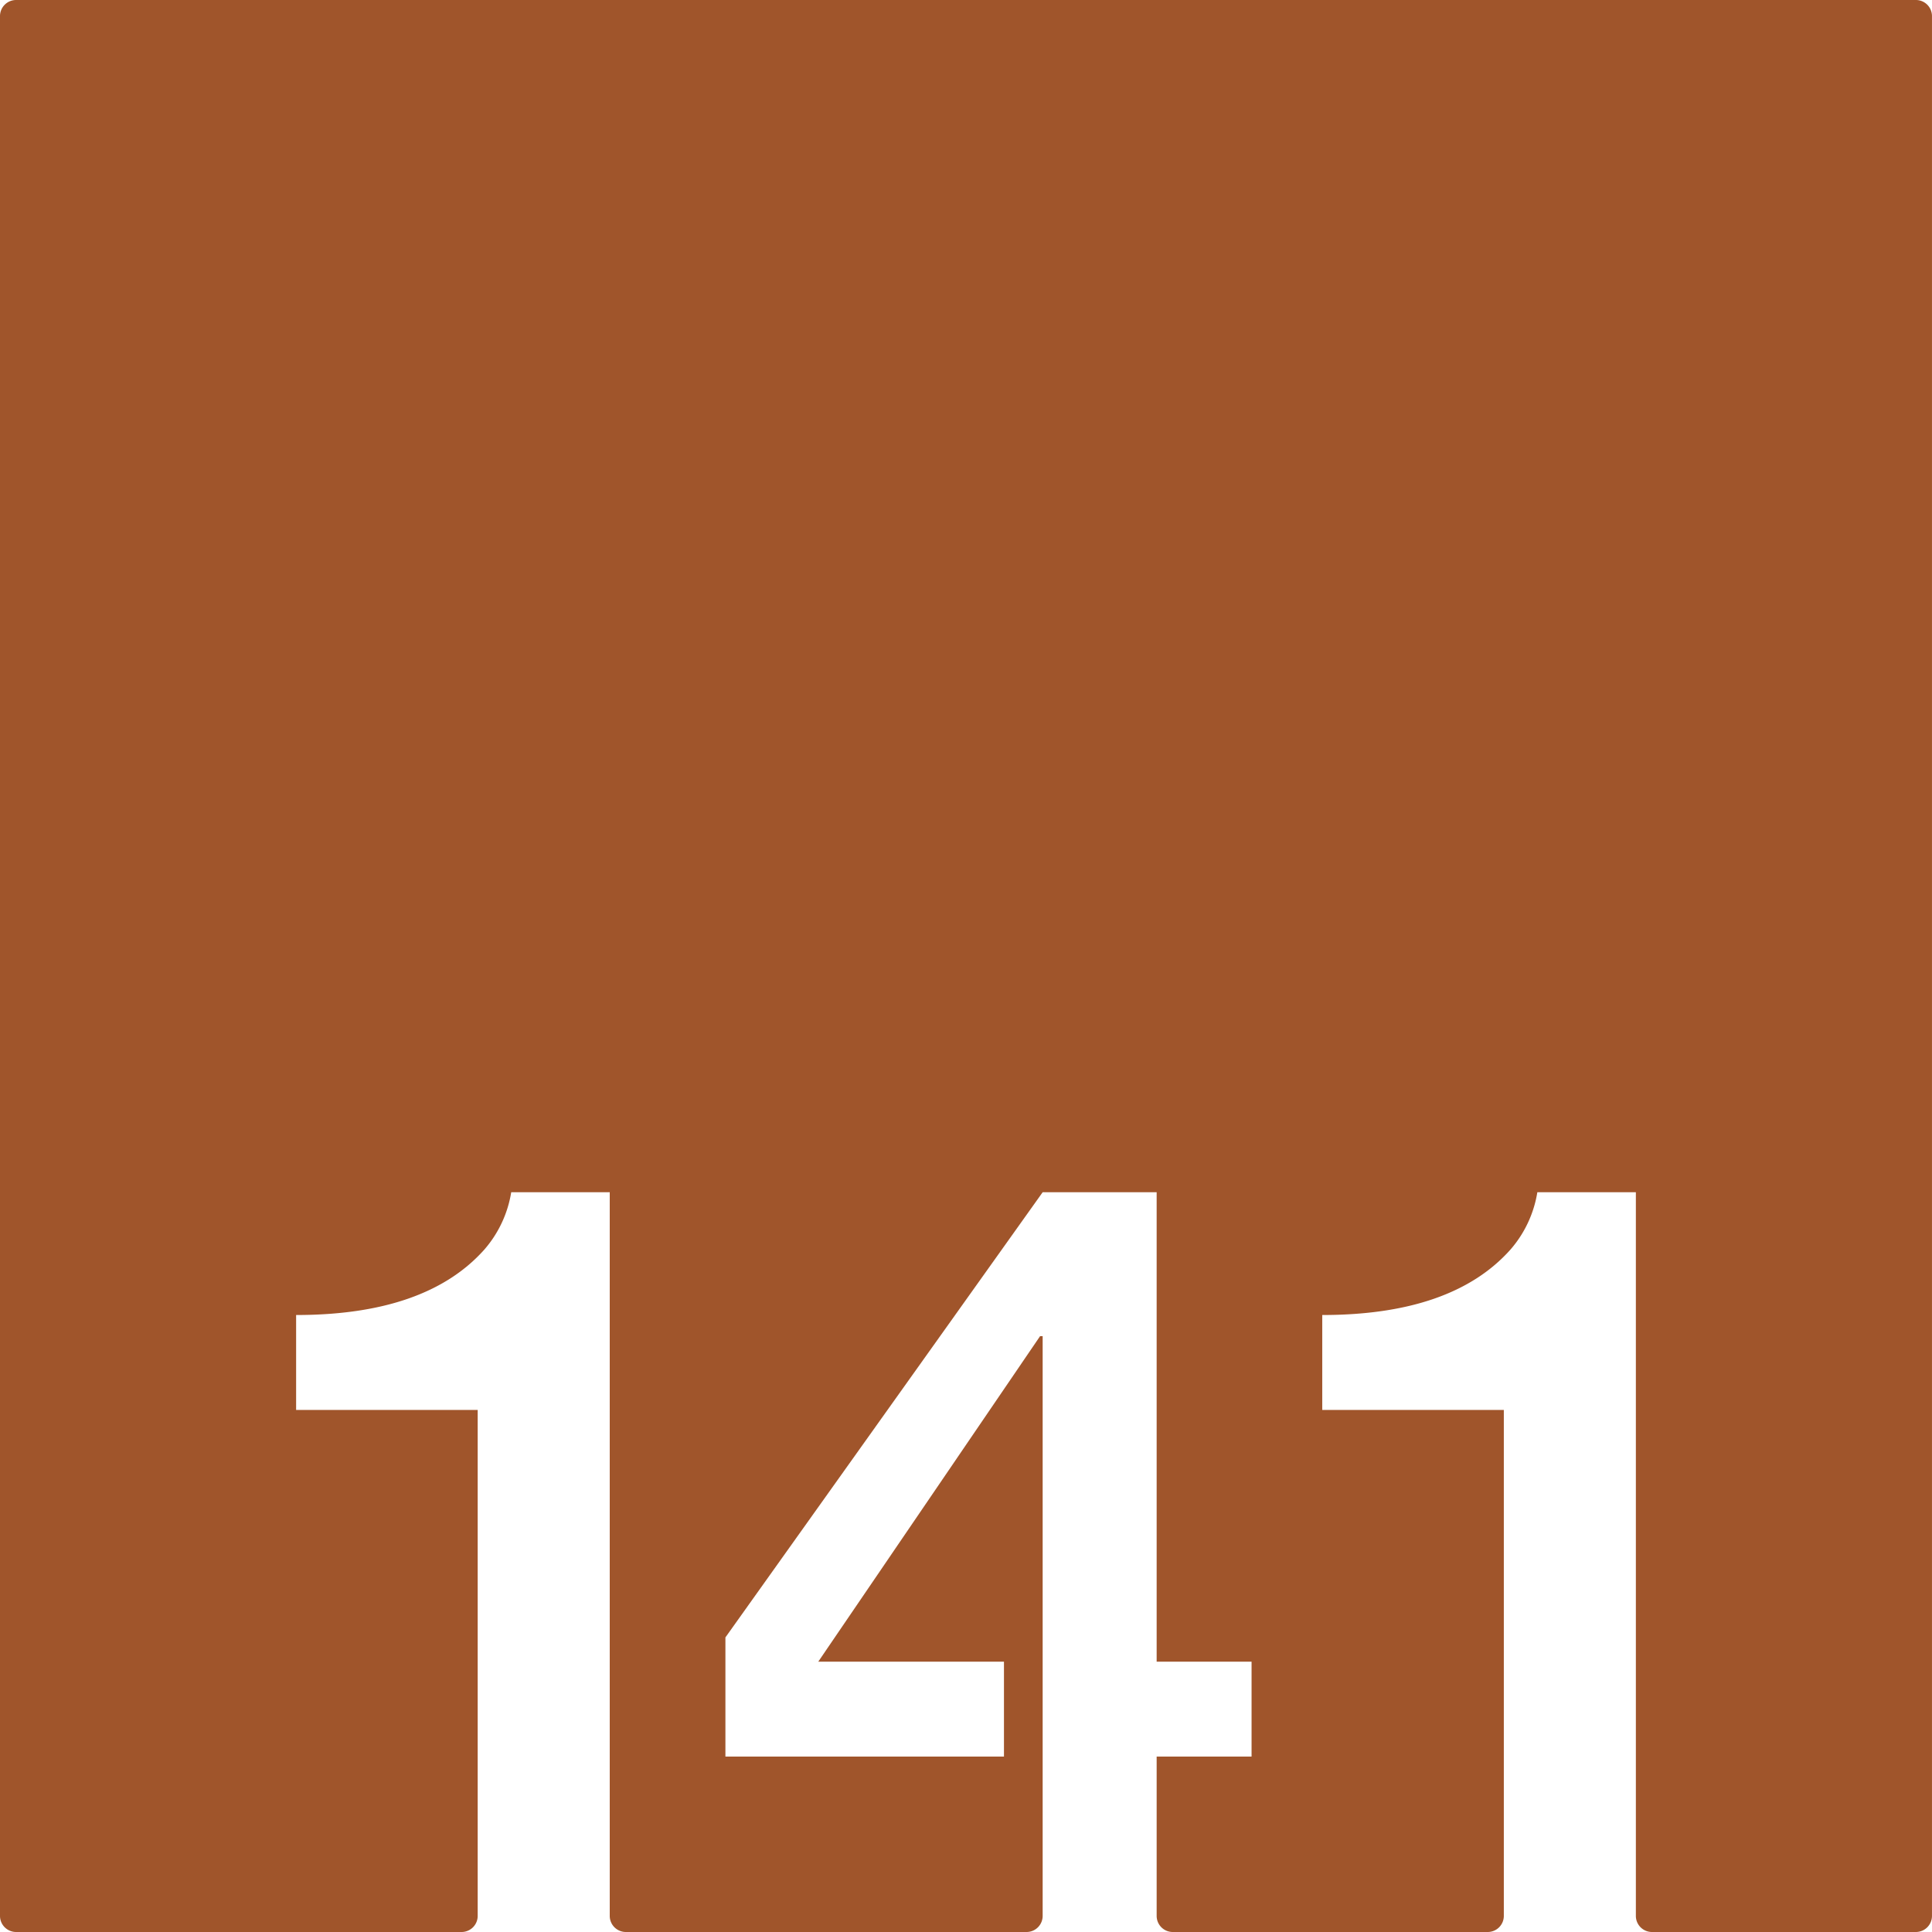 <svg xmlns="http://www.w3.org/2000/svg" width="120mm" height="120mm" viewBox="0 0 340.157 340.157">
  <g id="Zimmernummer">
      <g id="Z-03-141-R">
        <path fill="#A0552B" stroke="none" d="M337.323,0H2.834A2.834,2.834,0,0,0,0,2.834V337.323a2.834,2.834,0,0,0,2.834,2.834H81.27a2.834,2.834,0,0,0,2.834-2.834V248.239H52.136V231.528q22.887,0,33.149-11.534a20.3,20.3,0,0,0,4.723-10.081h17.346v127.41a2.835,2.835,0,0,0,2.835,2.834H180.74a2.834,2.834,0,0,0,2.835-2.834V235.252h-.454L144.068,292.56h32.695v16.711H127.72v-20.98l55.855-78.378h20.071V292.56h16.711v16.711H203.646v28.052a2.834,2.834,0,0,0,2.835,2.834h55.456a2.834,2.834,0,0,0,2.834-2.834V248.239H232.8V231.528q22.887,0,33.149-11.534a20.3,20.3,0,0,0,4.723-10.081h17.346v127.41a2.835,2.835,0,0,0,2.835,2.834h46.467a2.834,2.834,0,0,0,2.834-2.834V2.834A2.834,2.834,0,0,0,337.323,0Z"/>
      </g>
    </g>
</svg>
